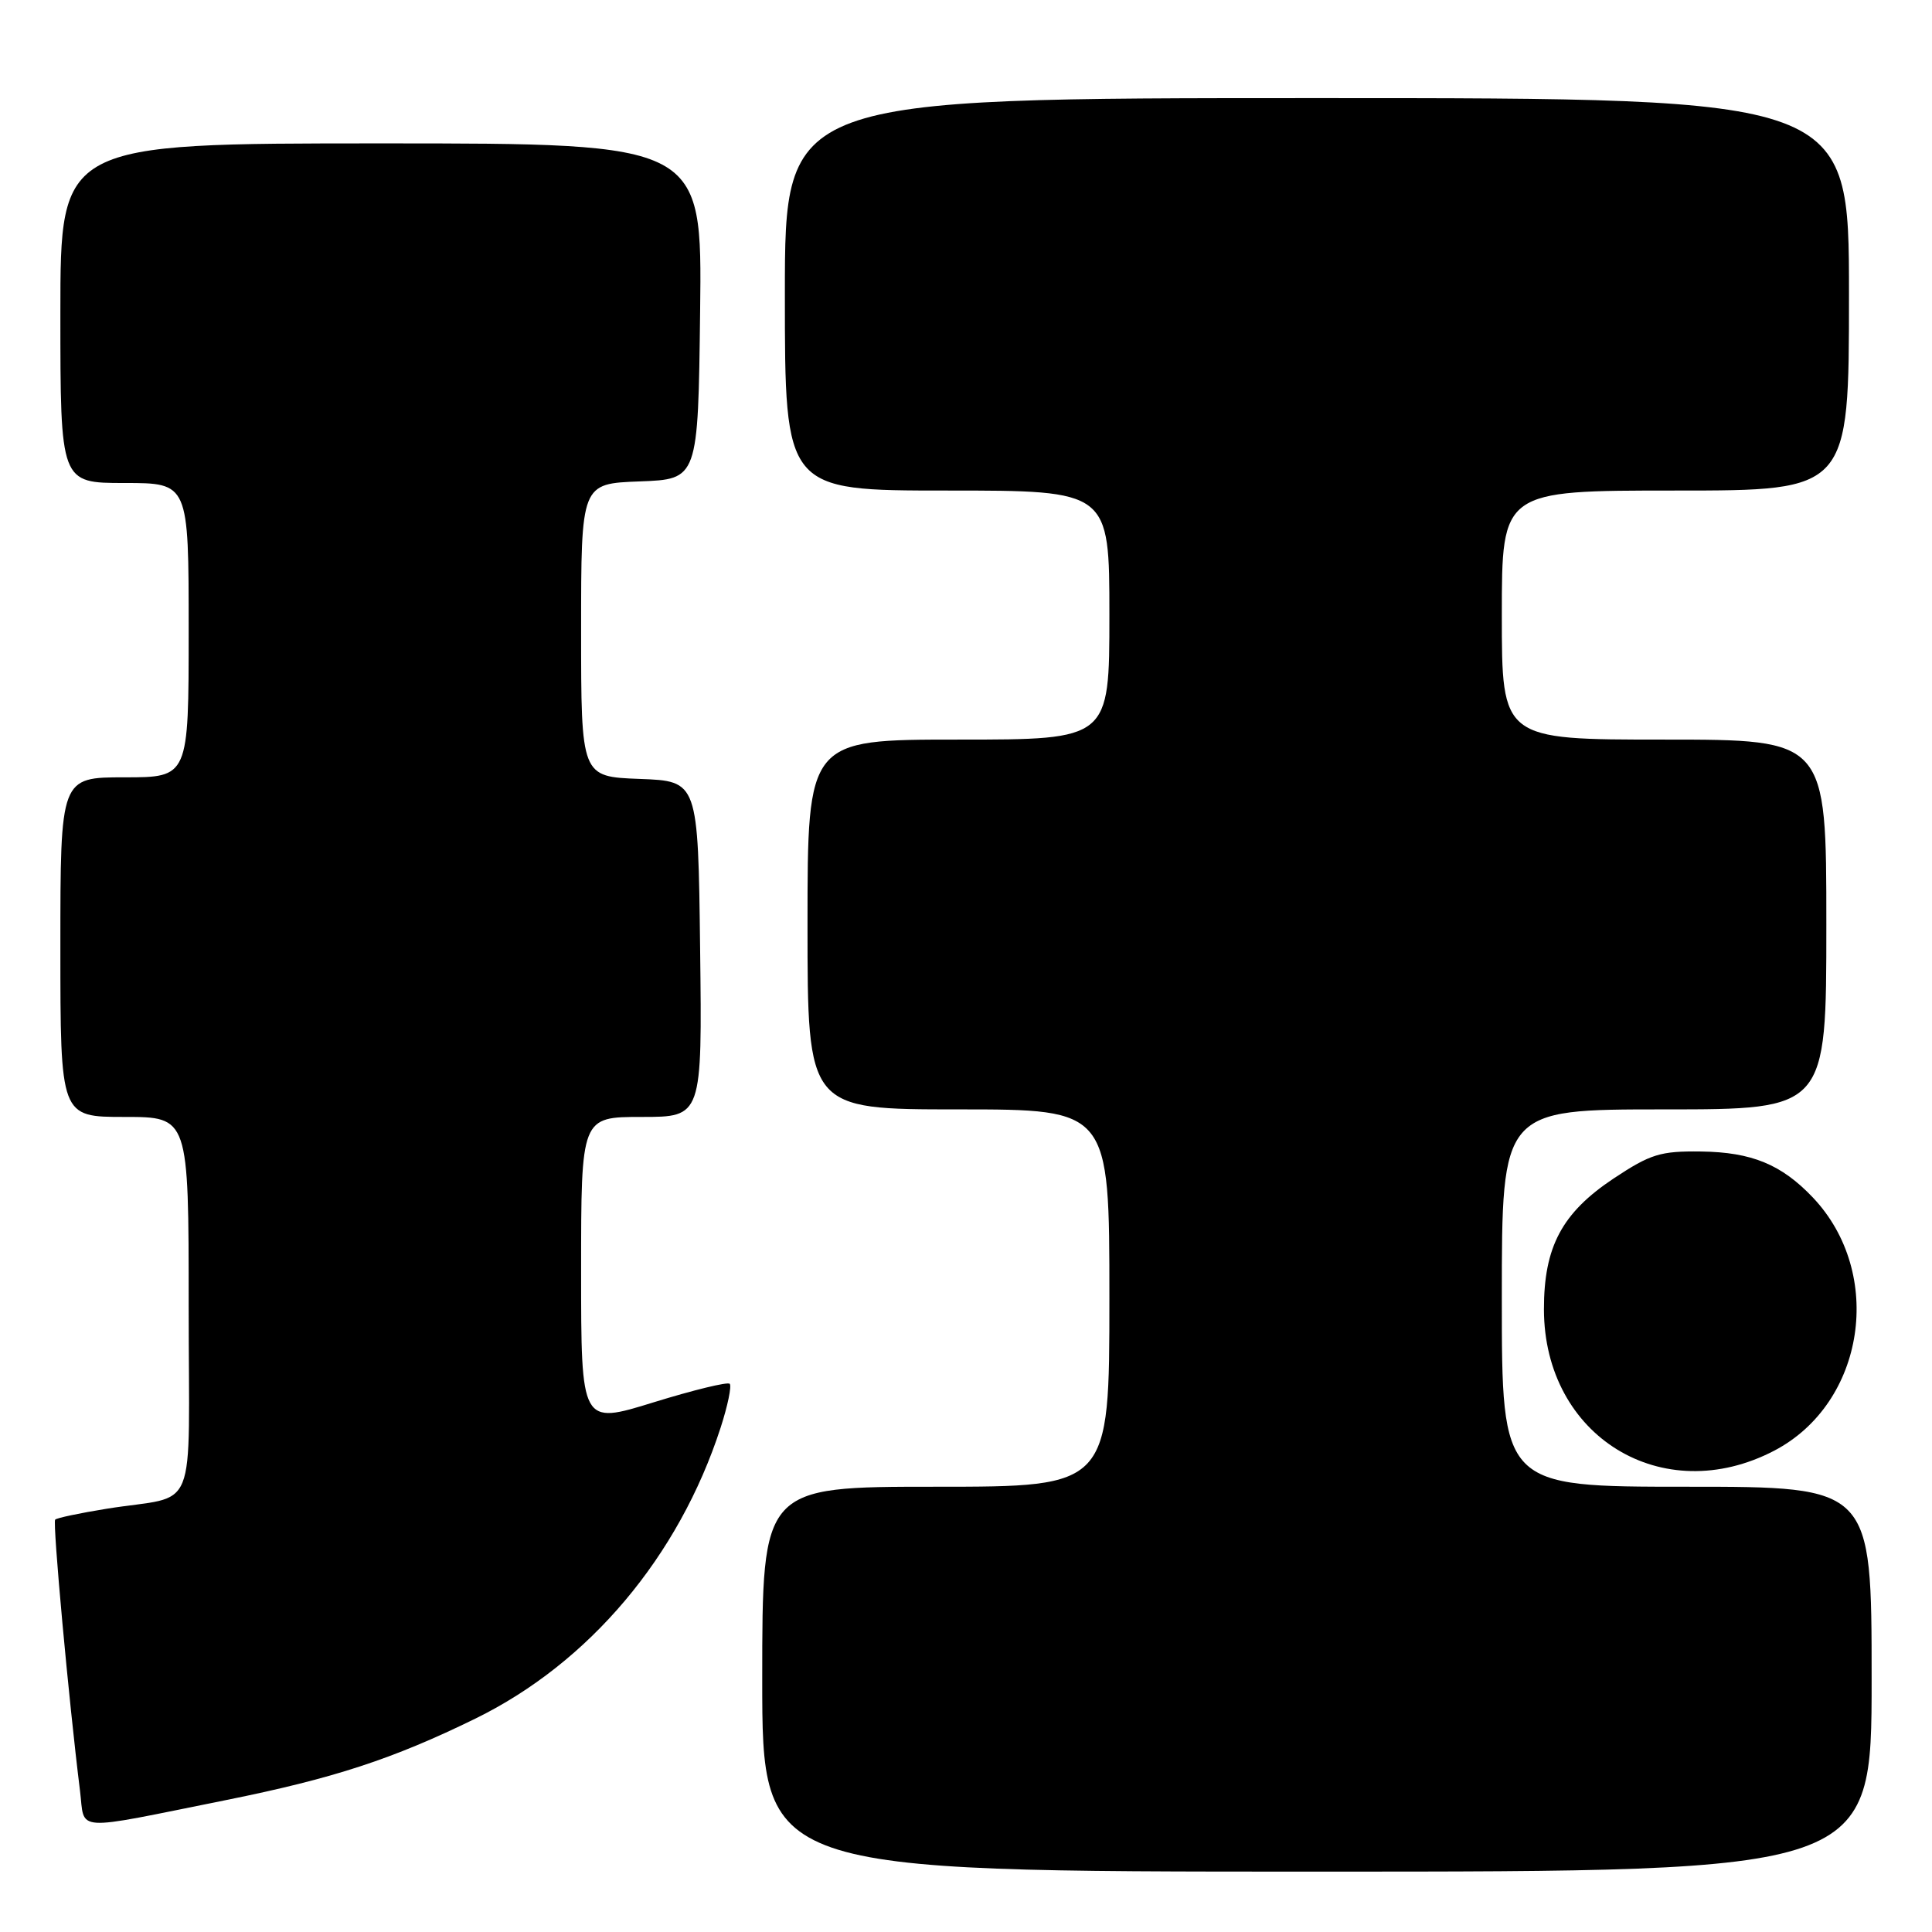 <?xml version="1.0" encoding="UTF-8" standalone="no"?>
<!DOCTYPE svg PUBLIC "-//W3C//DTD SVG 1.1//EN" "http://www.w3.org/Graphics/SVG/1.1/DTD/svg11.dtd" >
<svg xmlns="http://www.w3.org/2000/svg" xmlns:xlink="http://www.w3.org/1999/xlink" version="1.1" viewBox="0 0 256 256">
 <g >
 <path fill="currentColor"
d=" M 248.00 222.50 C 248.00 197.00 248.00 197.00 223.50 197.00 C 199.00 197.00 199.00 197.00 199.00 172.00 C 199.00 147.00 199.00 147.00 220.50 147.00 C 242.00 147.00 242.00 147.00 242.00 122.50 C 242.00 98.00 242.00 98.00 220.50 98.00 C 199.00 98.00 199.00 98.00 199.00 81.50 C 199.00 65.00 199.00 65.00 222.00 65.00 C 245.00 65.00 245.00 65.00 245.00 39.00 C 245.00 13.00 245.00 13.00 174.50 13.00 C 104.00 13.00 104.00 13.00 104.00 39.00 C 104.00 65.00 104.00 65.00 125.50 65.00 C 147.00 65.00 147.00 65.00 147.00 81.50 C 147.00 98.00 147.00 98.00 127.00 98.00 C 107.00 98.00 107.00 98.00 107.00 122.50 C 107.00 147.00 107.00 147.00 127.00 147.00 C 147.00 147.00 147.00 147.00 147.00 172.00 C 147.00 197.00 147.00 197.00 124.00 197.00 C 101.00 197.00 101.00 197.00 101.00 222.50 C 101.00 248.00 101.00 248.00 174.50 248.00 C 248.00 248.00 248.00 248.00 248.00 222.50 Z  M 30.00 238.51 C 44.19 235.65 52.03 233.09 63.00 227.72 C 78.09 220.32 89.93 206.27 95.48 189.19 C 96.43 186.26 96.97 183.64 96.69 183.36 C 96.41 183.08 91.87 184.19 86.59 185.82 C 77.00 188.79 77.00 188.79 77.00 168.40 C 77.00 148.00 77.00 148.00 85.02 148.00 C 93.04 148.00 93.04 148.00 92.77 125.75 C 92.50 103.50 92.50 103.50 84.75 103.21 C 77.00 102.92 77.00 102.92 77.00 83.50 C 77.00 64.08 77.00 64.08 84.75 63.79 C 92.50 63.50 92.50 63.50 92.77 41.25 C 93.04 19.00 93.04 19.00 50.52 19.00 C 8.00 19.00 8.00 19.00 8.00 41.50 C 8.00 64.00 8.00 64.00 16.50 64.00 C 25.00 64.00 25.00 64.00 25.00 83.50 C 25.00 103.00 25.00 103.00 16.50 103.00 C 8.00 103.00 8.00 103.00 8.00 125.50 C 8.00 148.00 8.00 148.00 16.50 148.00 C 25.00 148.00 25.00 148.00 25.00 172.98 C 25.00 201.55 26.46 197.93 14.11 199.92 C 10.59 200.49 7.53 201.13 7.31 201.36 C 6.95 201.72 9.11 225.33 10.60 237.28 C 11.29 242.79 9.32 242.67 30.00 238.51 Z  M 235.10 192.22 C 247.15 185.92 249.76 168.73 240.20 158.66 C 236.04 154.29 232.11 152.67 225.41 152.58 C 220.01 152.51 218.71 152.91 213.82 156.15 C 206.97 160.71 204.57 165.20 204.58 173.50 C 204.60 190.34 220.29 199.95 235.10 192.22 Z "/>
</g>
</svg>